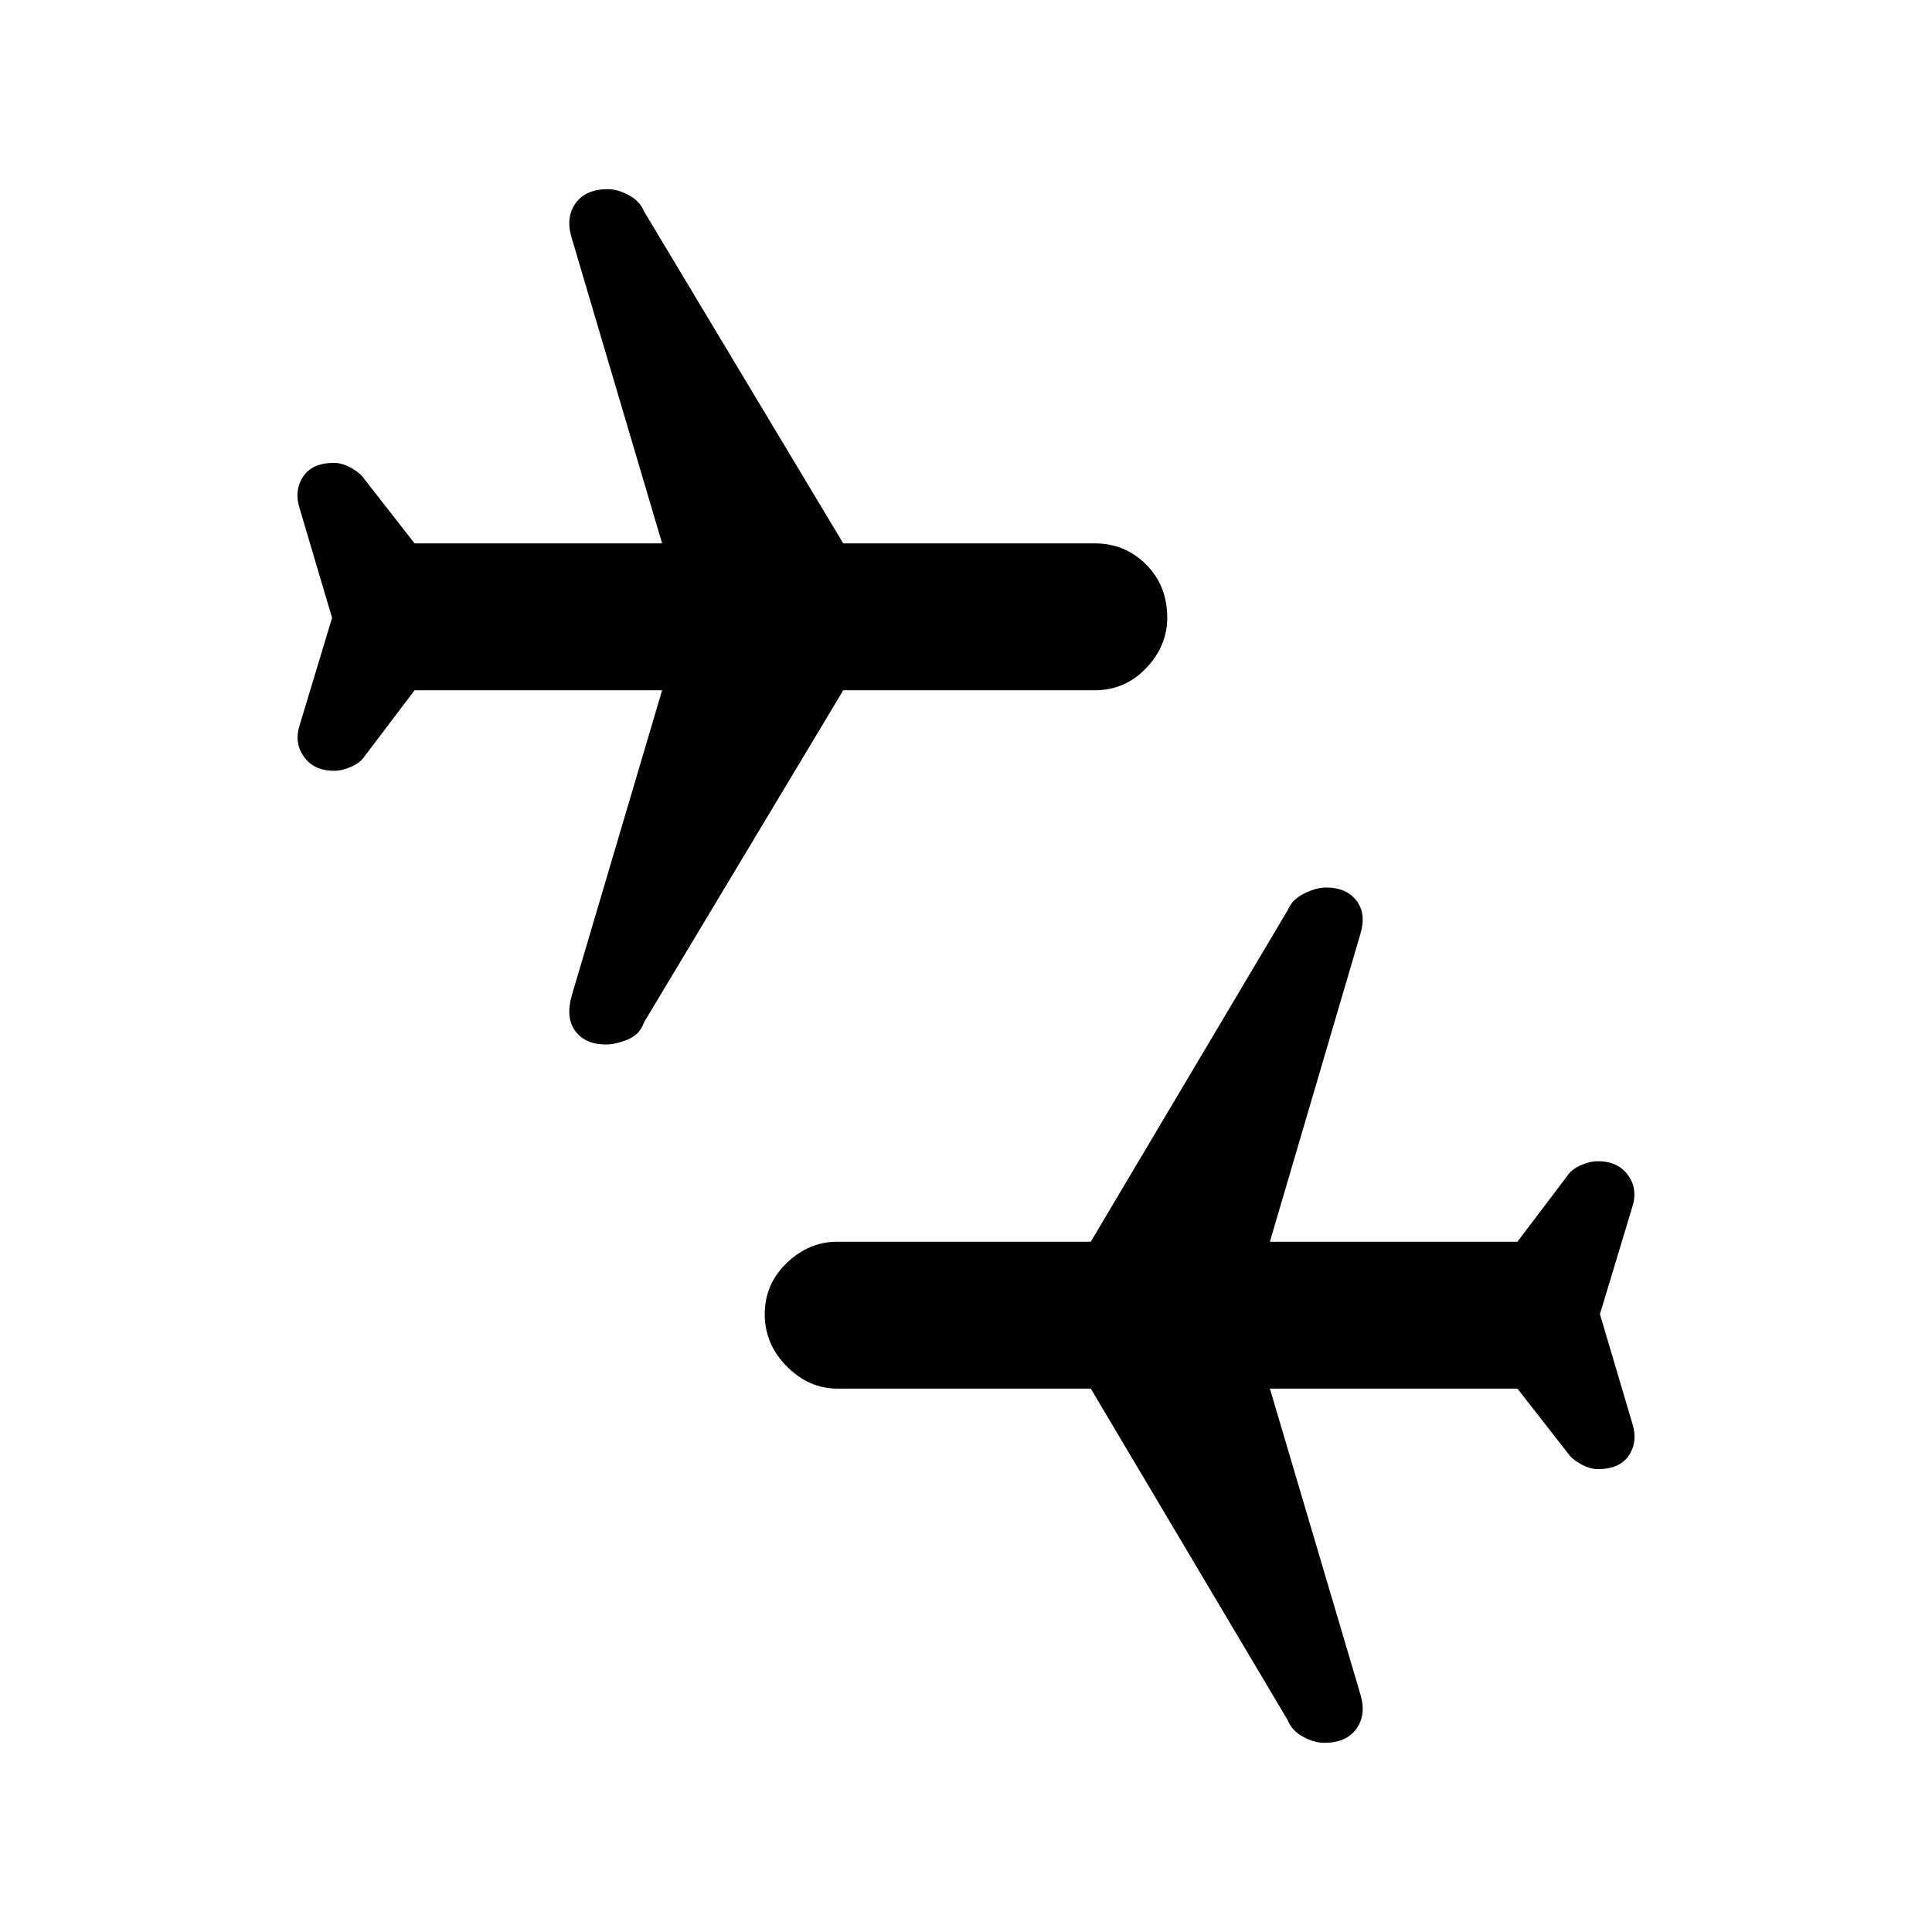 <svg xmlns="http://www.w3.org/2000/svg" height="48" width="48"><path d="M32.9 43.3q-.25 0-.525-.15t-.375-.4l-4.9-8.25h-6.3q-.7 0-1.25-.55t-.55-1.3q0-.75.55-1.275.55-.525 1.25-.525h6.3L32 22.6q.1-.25.4-.4.3-.15.55-.15.5 0 .75.325t.1.825l-2.25 7.65h6.15l1.25-1.65q.1-.15.325-.25t.425-.1q.5 0 .75.35t.1.8l-.8 2.65.8 2.7q.15.45-.075.8-.225.35-.775.35-.2 0-.425-.125-.225-.125-.325-.275l-1.25-1.6h-6.15l2.25 7.6q.15.5-.1.85t-.8.35ZM15.05 25.95q-.5 0-.75-.325t-.1-.875l2.25-7.6H10.3L9.05 18.8q-.1.15-.325.25t-.425.1q-.5 0-.75-.35t-.1-.8l.8-2.65-.8-2.7q-.15-.45.075-.8.225-.35.775-.35.2 0 .425.125.225.125.325.275l1.25 1.6h6.15L14.2 5.9q-.15-.5.1-.85t.8-.35q.25 0 .525.15t.375.4l4.95 8.25h6.25q.75 0 1.275.525.525.525.525 1.325 0 .7-.525 1.25t-1.275.55h-6.25L16 25.4q-.1.3-.4.425-.3.125-.55.125Z"/></svg>